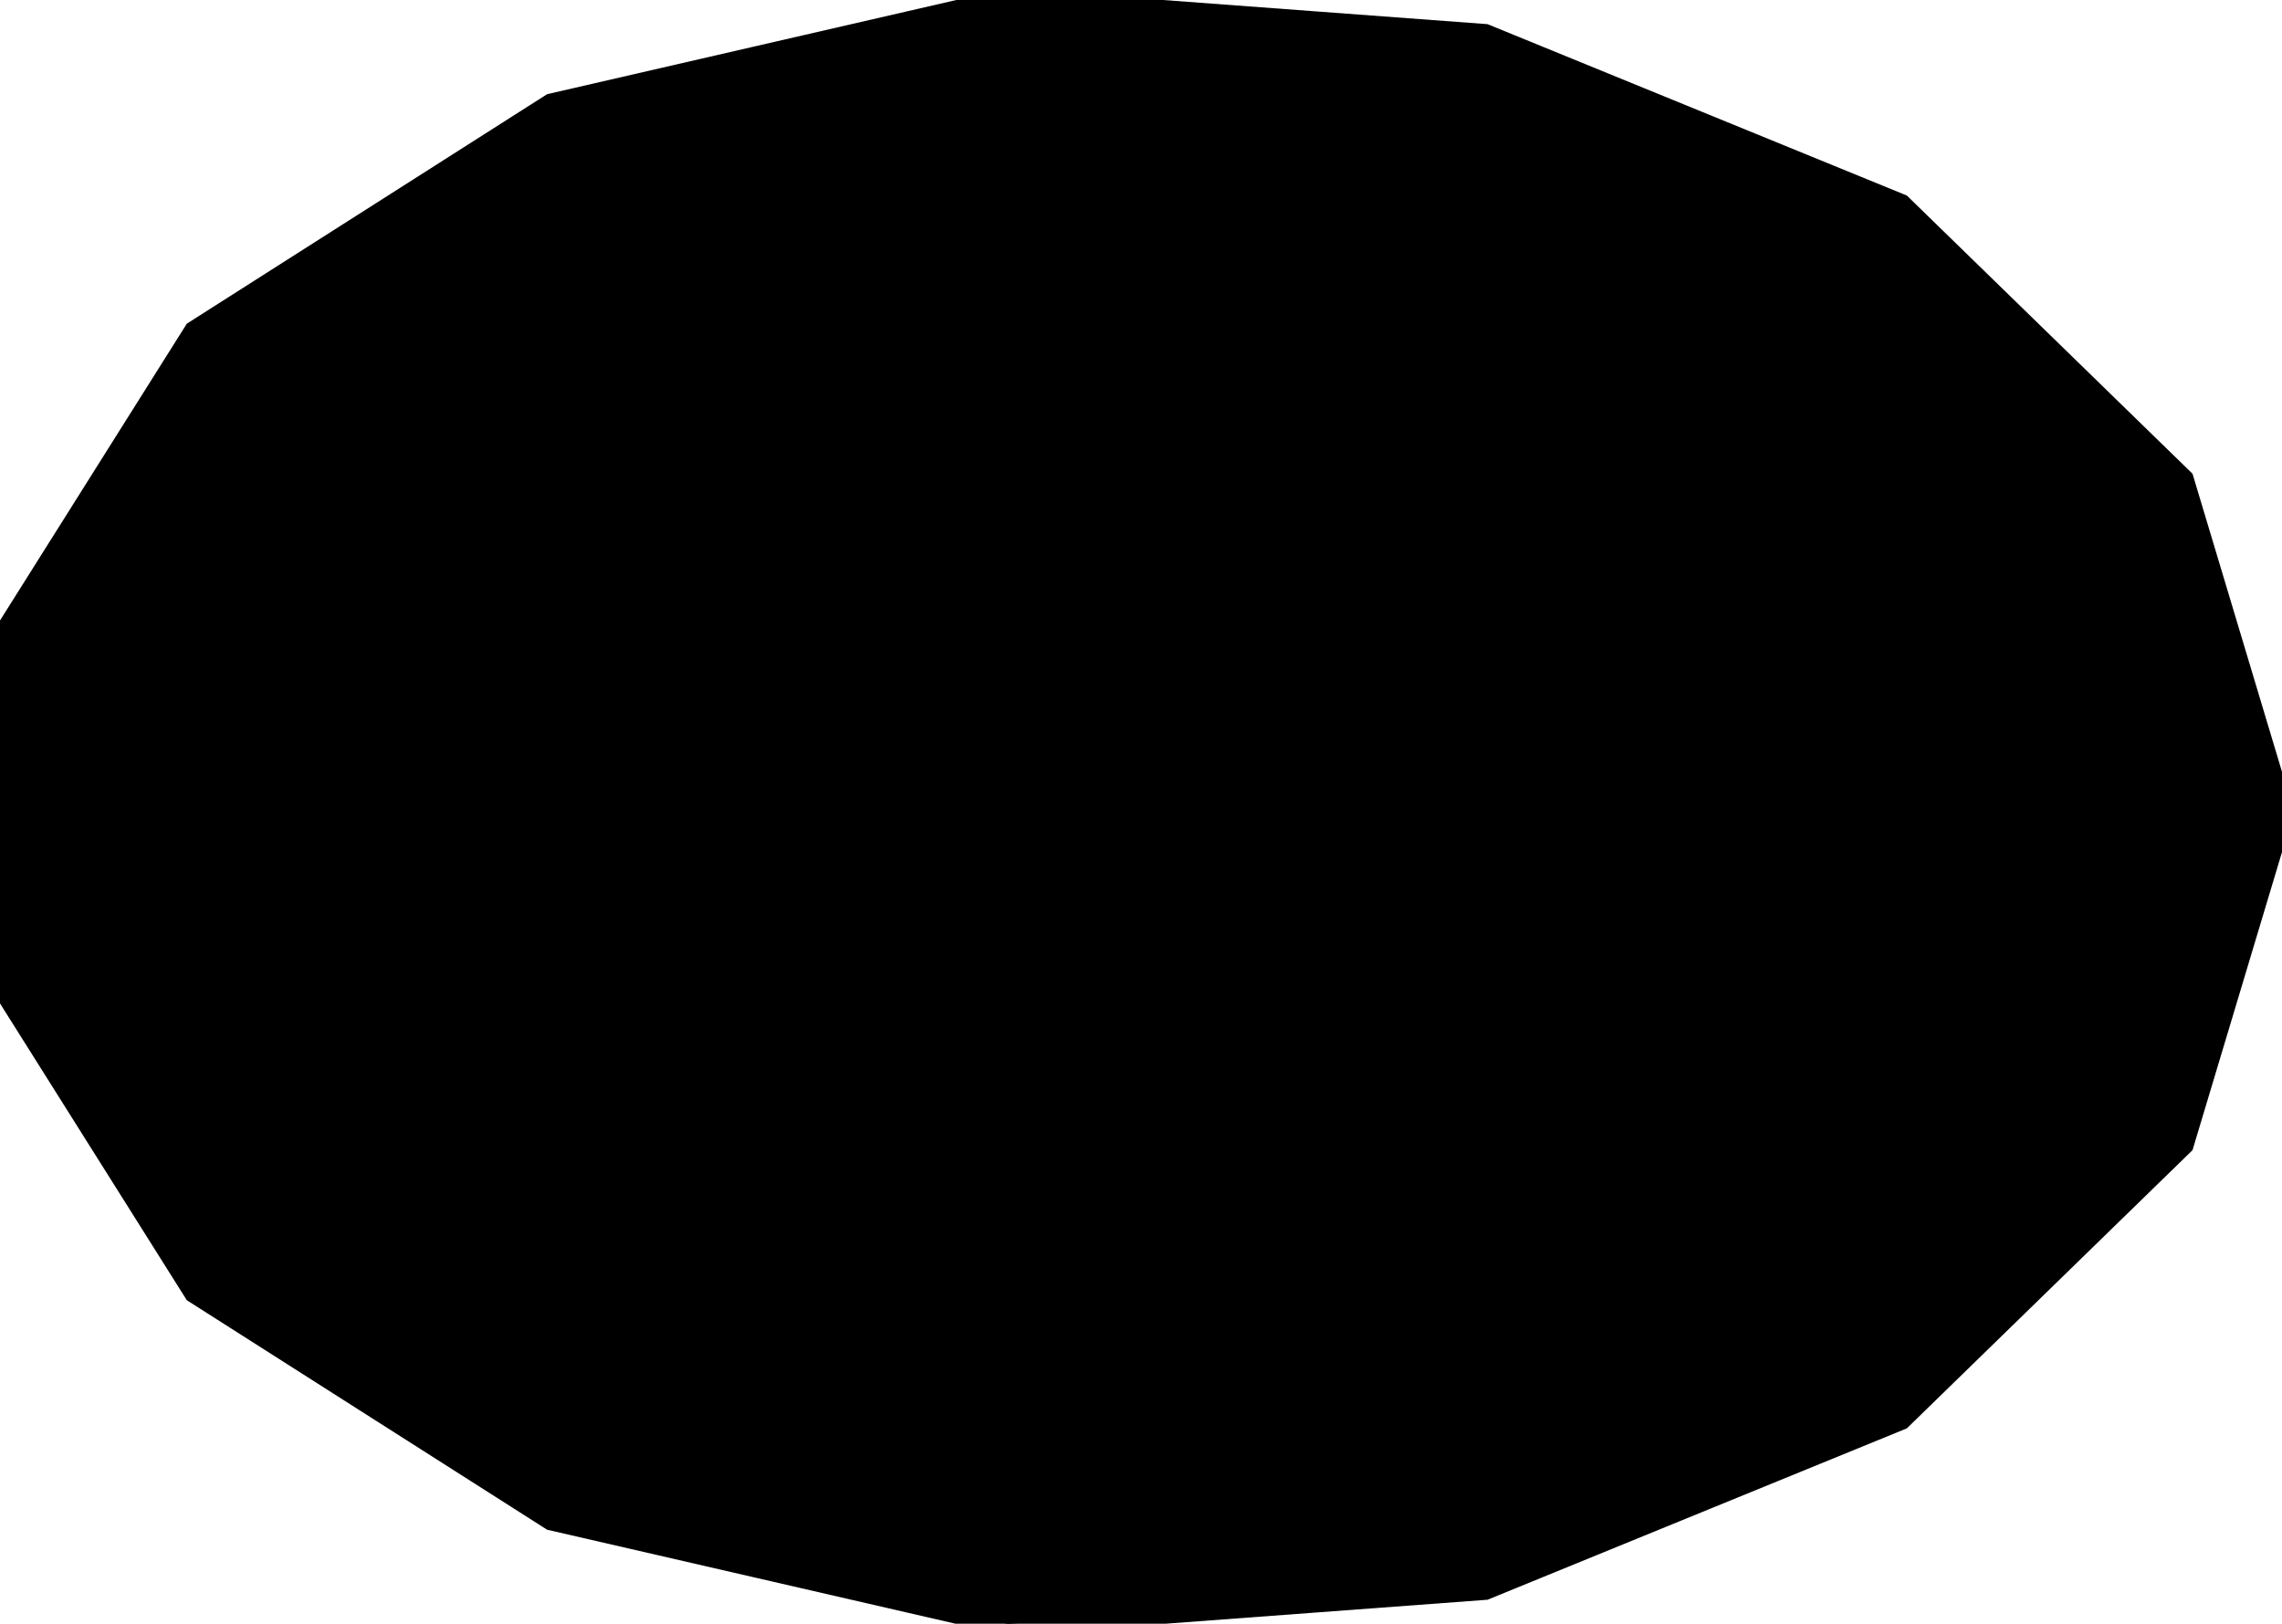 <?xml version="1.0" encoding="UTF-8"?>
<!-- Generated by jsxcad -->
<!DOCTYPE svg PUBLIC "-//W3C//DTD SVG 1.1 Tiny//EN" "http://www.w3.org/Graphics/SVG/1.1/DTD/svg11-tiny.dtd">
<svg baseProfile="tiny" height="7.037mm" width="9.891mm" viewBox="-4.891 -3.519 9.891 7.037" version="1.1" stroke="black" stroke-width=".1" fill="none" xmlns="http://www.w3.org/2000/svg">
<path fill="#000000" stroke="#000000" d="M4.568 -1.439 L5 -2.1664437030601653e-16 L4.568 1.439 L3.346 2.629 L1.545 3.365 L-0.523 3.519 L-2.5 3.064 L-4.045 2.08 L-4.891 0.736 L-4.891 -0.736 L-4.045 -2.08 L-2.5 -3.064 L-0.523 -3.519 L1.545 -3.365 L3.346 -2.629 z"/>
</svg>